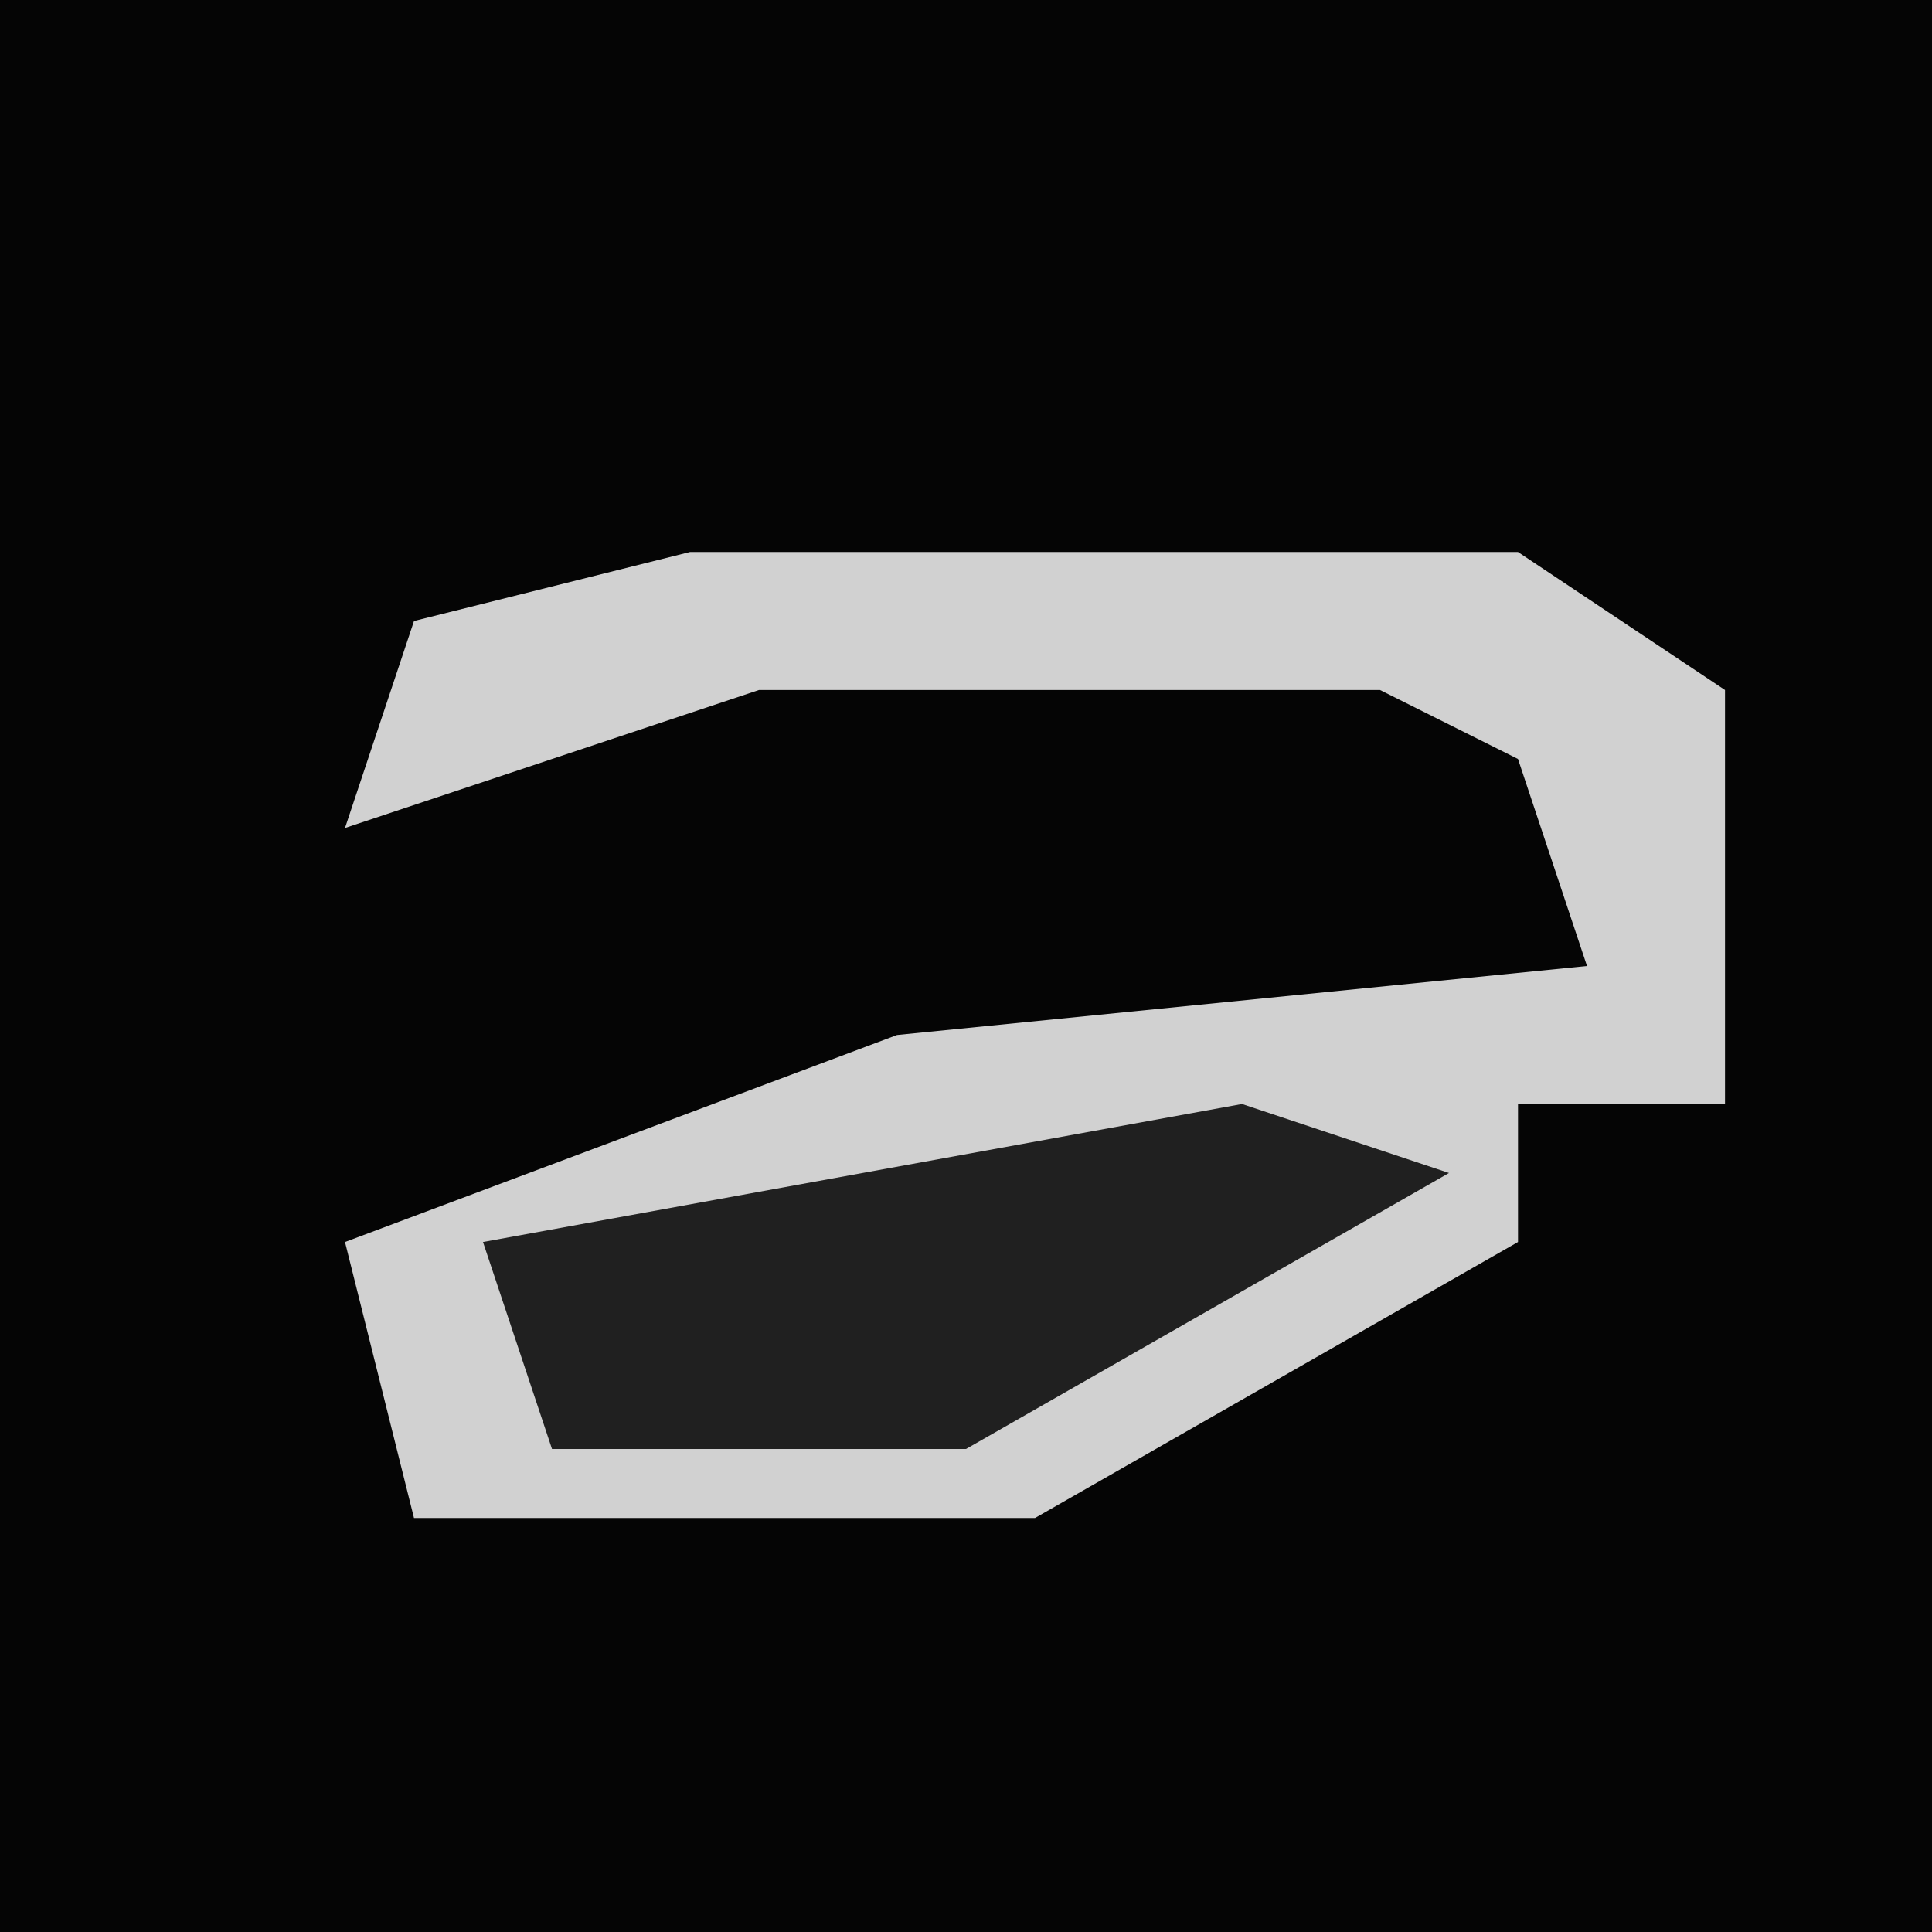 <?xml version="1.0" encoding="UTF-8"?>
<svg version="1.1" xmlns="http://www.w3.org/2000/svg" width="28" height="28">
<path d="M0,0 L28,0 L28,28 L0,28 Z " fill="#050505" transform="translate(0,0)"/>
<path d="M0,0 L12,0 L15,2 L15,8 L12,8 L12,10 L5,14 L-4,14 L-5,10 L3,7 L13,6 L12,3 L10,2 L1,2 L-5,4 L-4,1 Z " fill="#D1D1D1" transform="translate(10,8)"/>
<path d="M0,0 L3,1 L-4,5 L-10,5 L-11,2 Z " fill="#202020" transform="translate(18,16)"/>
</svg>
